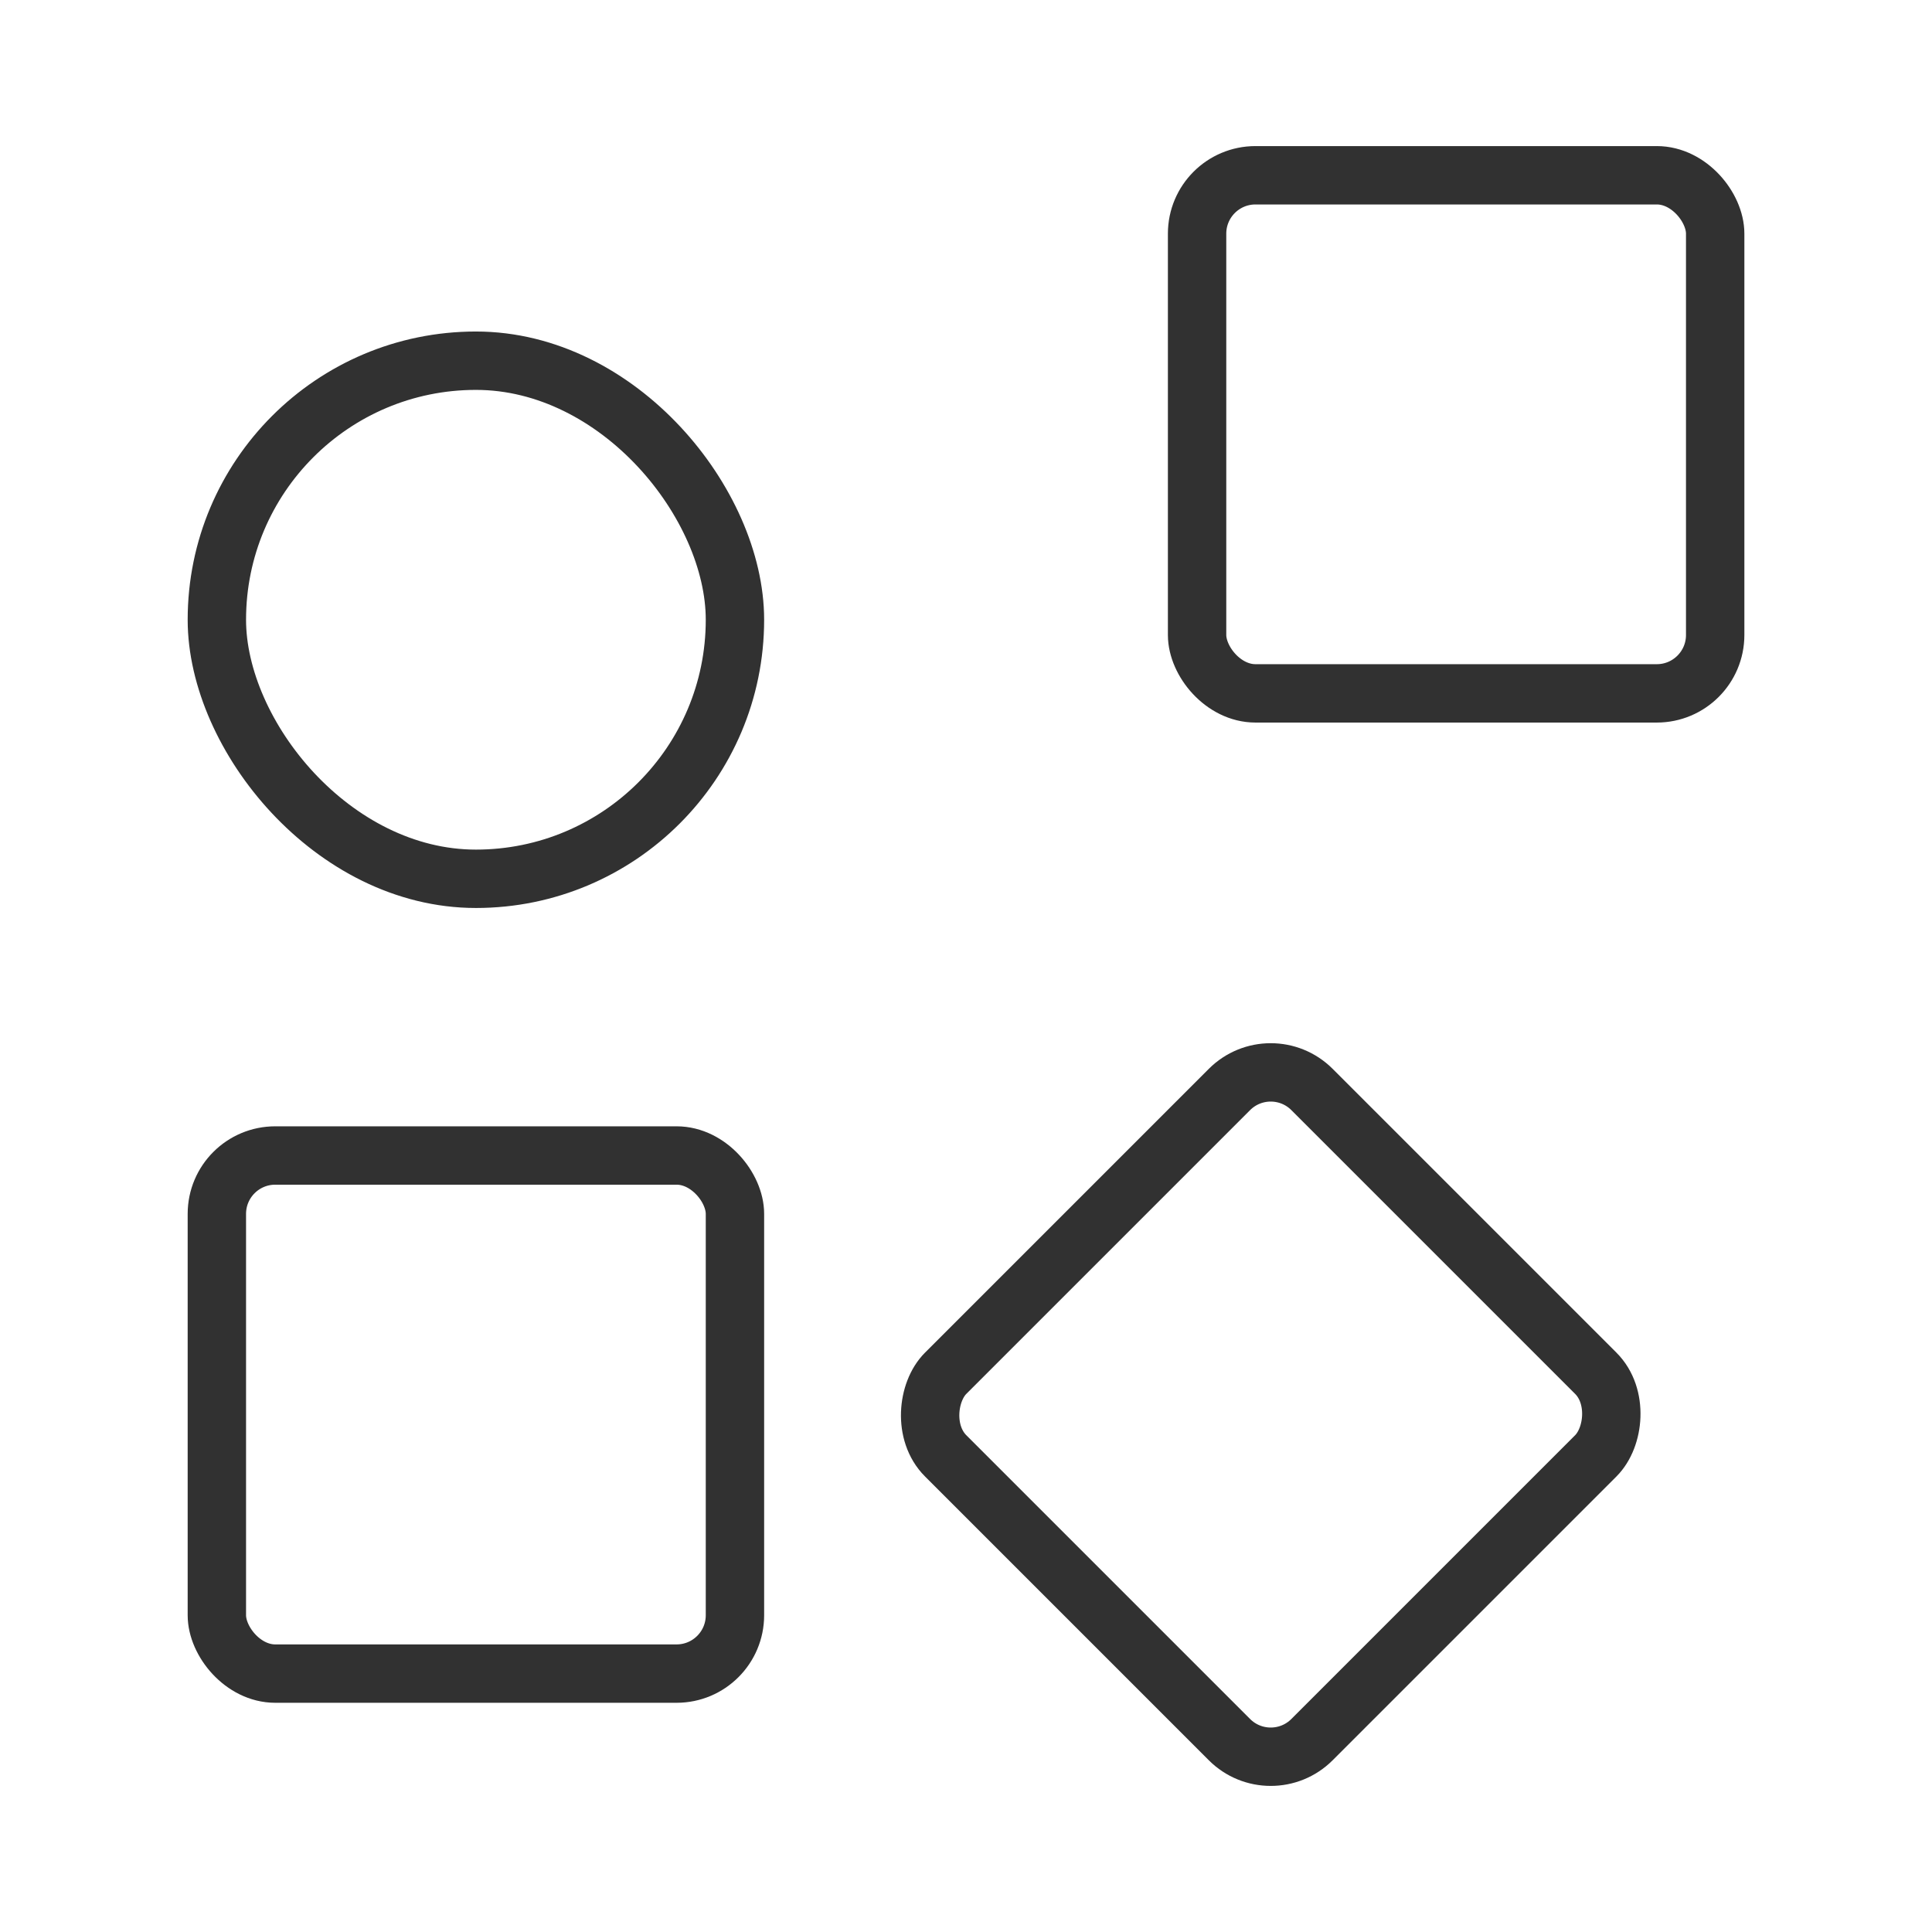 <svg id="Layer_1" data-name="Layer 1" xmlns="http://www.w3.org/2000/svg" viewBox="0 0 512 512"><defs><style>.cls-1,.cls-2{fill:none;}.cls-1{stroke:#313131;stroke-miterlimit:10;stroke-width:15.47px;}</style></defs><title>package-icon</title><rect class="cls-1" x="57.47" y="95.59" width="137.3" height="137.3" rx="68.65"/><rect class="cls-1" x="317.24" y="46.45" width="137.3" height="137.3" rx="15.47"/><rect class="cls-1" x="57.47" y="306.22" width="137.3" height="137.3" rx="15.47"/><rect class="cls-1" x="268.1" y="306.22" width="137.3" height="137.3" rx="15.47" transform="translate(363.71 -128.32) rotate(45)"/><rect class="cls-2" width="512" height="512"/></svg>
